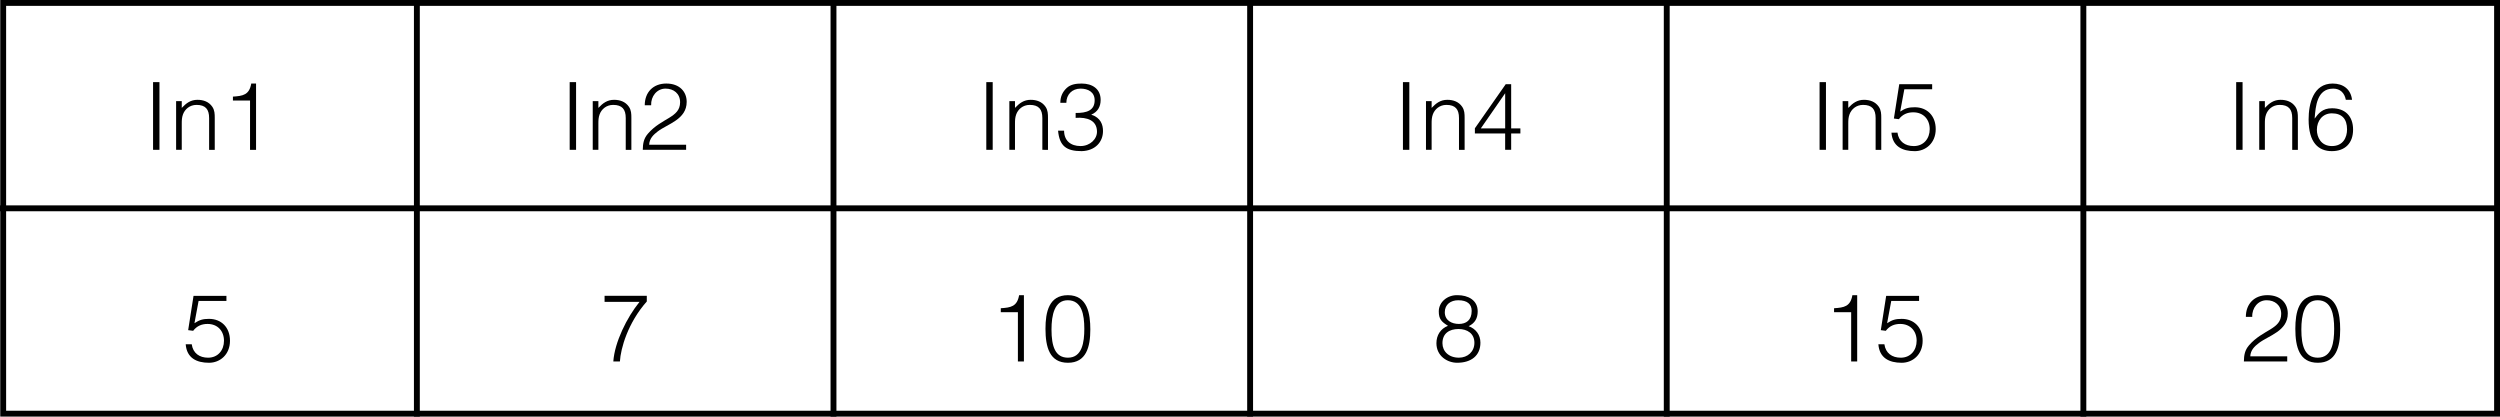 <?xml version="1.0" encoding="utf-8"?>
<!-- Generator: Adobe Illustrator 28.2.0, SVG Export Plug-In . SVG Version: 6.00 Build 0)  -->
<svg version="1.1" id="レイヤー_1" xmlns="http://www.w3.org/2000/svg" xmlns:xlink="http://www.w3.org/1999/xlink" x="0px"
	 y="0px" width="212.62px" height="35.433px" viewBox="0 0 212.62 35.433" style="enable-background:new 0 0 212.62 35.433;"
	 xml:space="preserve">
<style type="text/css">
	.st0{fill:none;stroke:#000000;stroke-width:0.5;stroke-miterlimit:10;}
</style>
<g>
	<path d="M212.12,0.5v34.433H0.521V0.5H212.12 M212.62,0H0.021v35.433H212.62V0L212.62,0z"/>
</g>
<g>
	<path d="M13.018,12.742V6.985h0.544v5.757H13.018z"/>
	<path d="M15.458,12.742h-0.48V8.601h0.48v0.576c0.384-0.408,0.759-0.688,1.335-0.688c0.504,0,0.968,0.16,1.263,0.592
		c0.2,0.296,0.208,0.608,0.208,0.952v2.71h-0.479V10.04c0-0.744-0.304-1.119-1.072-1.119c-0.591,0-0.999,0.384-1.151,0.808
		c-0.096,0.264-0.104,0.496-0.104,0.783V12.742z"/>
	<path d="M21.265,8.553H19.81V8.217c0.855-0.056,1.391-0.144,1.559-1.111h0.408v5.637h-0.512V8.553z"/>
</g>
<g>
	<path d="M48.45,12.742V6.985h0.544v5.757H48.45z"/>
	<path d="M50.891,12.742h-0.48V8.601h0.48v0.576c0.384-0.408,0.759-0.688,1.335-0.688c0.504,0,0.968,0.16,1.263,0.592
		c0.2,0.296,0.208,0.608,0.208,0.952v2.71h-0.479V10.04c0-0.744-0.304-1.119-1.072-1.119c-0.591,0-0.999,0.384-1.151,0.808
		c-0.096,0.264-0.104,0.496-0.104,0.783V12.742z"/>
	<path d="M54.835,8.952c0-1.111,0.72-1.847,1.831-1.847c1.135,0,1.735,0.695,1.735,1.559c0,1.495-1.615,1.871-2.455,2.51
		c-0.368,0.28-0.711,0.6-0.736,1.136h3.143v0.432h-3.686c0.008-0.536,0.08-0.959,0.44-1.375c1.175-1.359,2.734-1.344,2.734-2.671
		c0-0.735-0.544-1.159-1.239-1.159c-0.736,0-1.255,0.656-1.224,1.415H54.835z"/>
</g>
<g>
	<path d="M83.883,12.742V6.985h0.544v5.757H83.883z"/>
	<path d="M86.323,12.742h-0.48V8.601h0.48v0.576c0.384-0.408,0.759-0.688,1.335-0.688c0.504,0,0.968,0.16,1.263,0.592
		c0.2,0.296,0.208,0.608,0.208,0.952v2.71H88.65V10.04c0-0.744-0.304-1.119-1.072-1.119c-0.591,0-0.999,0.384-1.151,0.808
		c-0.096,0.264-0.104,0.496-0.104,0.783V12.742z"/>
	<path d="M91.483,9.608c0.951,0.008,1.615-0.216,1.615-1.08c0-0.695-0.552-0.991-1.2-0.991c-0.719,0-1.207,0.504-1.207,1.207h-0.512
		c0-0.503,0.168-0.911,0.543-1.263c0.352-0.32,0.815-0.375,1.279-0.375c0.888,0,1.607,0.448,1.607,1.391
		c0,0.583-0.256,1.023-0.8,1.255c0.815,0.256,1,0.872,1,1.391c0,0.927-0.656,1.679-1.815,1.711c-1.303,0-1.887-0.432-2.007-1.743
		h0.512c0,0.855,0.567,1.311,1.399,1.311c0.816,0,1.431-0.608,1.399-1.271c-0.032-0.911-0.824-1.199-1.815-1.127V9.608z"/>
</g>
<g>
	<path d="M119.317,12.742V6.985h0.544v5.757H119.317z"/>
	<path d="M121.757,12.742h-0.48V8.601h0.48v0.576c0.384-0.408,0.759-0.688,1.335-0.688c0.504,0,0.968,0.16,1.263,0.592
		c0.2,0.296,0.208,0.608,0.208,0.952v2.71h-0.479V10.04c0-0.744-0.304-1.119-1.072-1.119c-0.591,0-0.999,0.384-1.151,0.808
		c-0.096,0.264-0.104,0.496-0.104,0.783V12.742z"/>
	<path d="M128.011,11.351h-2.575v-0.44l2.623-3.75h0.463v3.758h0.784v0.432h-0.784v1.391h-0.512V11.351z M125.941,10.919h2.071
		v-2.99L125.941,10.919z"/>
</g>
<g>
	<path d="M154.751,12.742V6.985h0.543v5.757H154.751z"/>
	<path d="M157.191,12.742h-0.479V8.601h0.479v0.576c0.384-0.408,0.76-0.688,1.335-0.688c0.504,0,0.968,0.16,1.264,0.592
		c0.199,0.296,0.208,0.608,0.208,0.952v2.71h-0.48V10.04c0-0.744-0.304-1.119-1.071-1.119c-0.592,0-0.999,0.384-1.151,0.808
		c-0.096,0.264-0.104,0.496-0.104,0.783V12.742z"/>
	<path d="M161.375,11.279c0.104,0.76,0.655,1.144,1.391,1.144c0.84,0,1.352-0.64,1.352-1.439c0-0.84-0.544-1.432-1.399-1.432
		c-0.504,0-0.911,0.176-1.224,0.584l-0.424-0.056l0.456-2.918h2.799v0.432h-2.367l-0.352,1.895c0.439-0.288,0.728-0.368,1.239-0.368
		c1.031,0,1.783,0.704,1.783,1.863c0,1.183-0.855,1.871-1.783,1.871c-1.063,0-1.895-0.408-1.982-1.575H161.375z"/>
</g>
<g>
	<path d="M190.183,12.742V6.985h0.543v5.757H190.183z"/>
	<path d="M192.622,12.742h-0.479V8.601h0.479v0.576c0.384-0.408,0.76-0.688,1.335-0.688c0.504,0,0.968,0.16,1.264,0.592
		c0.199,0.296,0.208,0.608,0.208,0.952v2.71h-0.48V10.04c0-0.744-0.304-1.119-1.071-1.119c-0.592,0-0.999,0.384-1.151,0.808
		c-0.096,0.264-0.104,0.496-0.104,0.783V12.742z"/>
	<path d="M199.509,8.488c-0.112-0.575-0.472-0.951-1.071-0.951c-1.384,0-1.503,1.487-1.583,2.551c0.319-0.432,0.655-0.88,1.479-0.88
		c1.136,0,1.791,0.688,1.791,1.815c0,1.136-0.663,1.831-1.807,1.831c-1.127,0-1.975-0.704-1.975-2.694
		c0-1.335,0.392-3.054,2.047-3.054c0.888,0,1.543,0.479,1.646,1.383H199.509z M197.046,11.039c0,0.632,0.352,1.383,1.279,1.383
		c0.952,0,1.287-0.736,1.287-1.415c0-0.872-0.415-1.368-1.295-1.368C197.526,9.64,197.046,10.279,197.046,11.039z"/>
</g>
<g>
	<path d="M16.306,29.277c0.104,0.76,0.656,1.144,1.391,1.144c0.84,0,1.352-0.64,1.352-1.439c0-0.84-0.544-1.432-1.399-1.432
		c-0.503,0-0.912,0.176-1.223,0.584l-0.424-0.056l0.456-2.918h2.798v0.432H16.89l-0.352,1.895c0.44-0.288,0.728-0.368,1.239-0.368
		c1.032,0,1.783,0.704,1.783,1.863c0,1.183-0.855,1.871-1.783,1.871c-1.063,0-1.895-0.408-1.983-1.575H16.306z"/>
</g>
<g>
	<path d="M51.419,25.159h3.59v0.48c-1.615,1.823-2.223,3.998-2.287,5.101h-0.56c0.112-1.631,1.151-3.742,2.231-5.069h-2.975V25.159z
		"/>
</g>
<g>
	<path d="M86.57,26.551h-1.455v-0.336c0.855-0.056,1.391-0.144,1.559-1.111h0.408v5.637H86.57V26.551z"/>
	<path d="M92.73,28.022c0,1.496-0.352,2.831-1.903,2.831c-1.559,0-1.911-1.327-1.911-2.886c0-1.423,0.288-2.862,1.911-2.862
		C92.498,25.104,92.73,26.711,92.73,28.022z M90.811,25.535c-1.12,0-1.383,1.239-1.383,2.486c0,1.447,0.32,2.399,1.399,2.399
		c1.215,0,1.392-1.319,1.392-2.455C92.218,26.751,92.002,25.535,90.811,25.535z"/>
</g>
<g>
	<path d="M122.365,26.479c0-0.775,0.72-1.407,1.607-1.375c0.864,0,1.703,0.408,1.703,1.375c0,0.584-0.232,1-0.768,1.263
		c0.616,0.224,1,0.744,1,1.399c0,1.104-0.784,1.711-1.983,1.711c-0.815,0-1.759-0.56-1.759-1.663c0-0.671,0.344-1.231,0.983-1.479
		C122.605,27.366,122.365,27.151,122.365,26.479z M122.677,29.189c0,0.696,0.543,1.231,1.399,1.231c0.744,0,1.319-0.512,1.319-1.263
		c0-0.792-0.6-1.175-1.351-1.175C123.26,27.982,122.677,28.358,122.677,29.189z M122.877,26.551c0,0.695,0.576,0.999,1.199,0.999
		c0.616,0,1.087-0.312,1.087-1.111c0-0.567-0.368-0.903-1.144-0.903C123.388,25.535,122.877,25.887,122.877,26.551z"/>
</g>
<g>
	<path d="M157.438,26.551h-1.455v-0.336c0.855-0.056,1.391-0.144,1.559-1.111h0.408v5.637h-0.512V26.551z"/>
	<path d="M160.263,29.277c0.104,0.76,0.655,1.144,1.391,1.144c0.84,0,1.352-0.64,1.352-1.439c0-0.84-0.544-1.432-1.399-1.432
		c-0.504,0-0.911,0.176-1.224,0.584l-0.424-0.056l0.456-2.918h2.799v0.432h-2.367l-0.352,1.895c0.439-0.288,0.728-0.368,1.239-0.368
		c1.031,0,1.783,0.704,1.783,1.863c0,1.183-0.855,1.871-1.783,1.871c-1.063,0-1.895-0.408-1.982-1.575H160.263z"/>
</g>
<g>
	<path d="M191.006,26.95c0-1.111,0.72-1.847,1.831-1.847c1.136,0,1.735,0.695,1.735,1.559c0,1.495-1.615,1.871-2.455,2.51
		c-0.368,0.28-0.712,0.6-0.735,1.136h3.142v0.432h-3.686c0.008-0.536,0.08-0.959,0.439-1.375c1.176-1.359,2.734-1.344,2.734-2.671
		c0-0.735-0.543-1.159-1.239-1.159c-0.735,0-1.255,0.656-1.223,1.415H191.006z"/>
	<path d="M199.028,28.022c0,1.496-0.353,2.831-1.903,2.831c-1.559,0-1.911-1.327-1.911-2.886c0-1.423,0.288-2.862,1.911-2.862
		C198.796,25.104,199.028,26.711,199.028,28.022z M197.109,25.535c-1.119,0-1.384,1.239-1.384,2.486c0,1.447,0.32,2.399,1.399,2.399
		c1.216,0,1.392-1.319,1.392-2.455C198.517,26.751,198.301,25.535,197.109,25.535z"/>
</g>
<line class="st0" x1="212.62" y1="17.717" x2="0" y2="17.717"/>
<line class="st0" x1="35.454" y1="35.433" x2="35.454" y2="0"/>
<line class="st0" x1="70.887" y1="35.433" x2="70.887" y2="0"/>
<line class="st0" x1="106.32" y1="35.433" x2="106.32" y2="0"/>
<line class="st0" x1="141.753" y1="35.433" x2="141.753" y2="0"/>
<line class="st0" x1="177.186" y1="35.433" x2="177.186" y2="0"/>
<g>
</g>
<g>
</g>
<g>
</g>
<g>
</g>
<g>
</g>
<g>
</g>
<g>
</g>
<g>
</g>
<g>
</g>
<g>
</g>
<g>
</g>
<g>
</g>
<g>
</g>
<g>
</g>
<g>
</g>
</svg>
